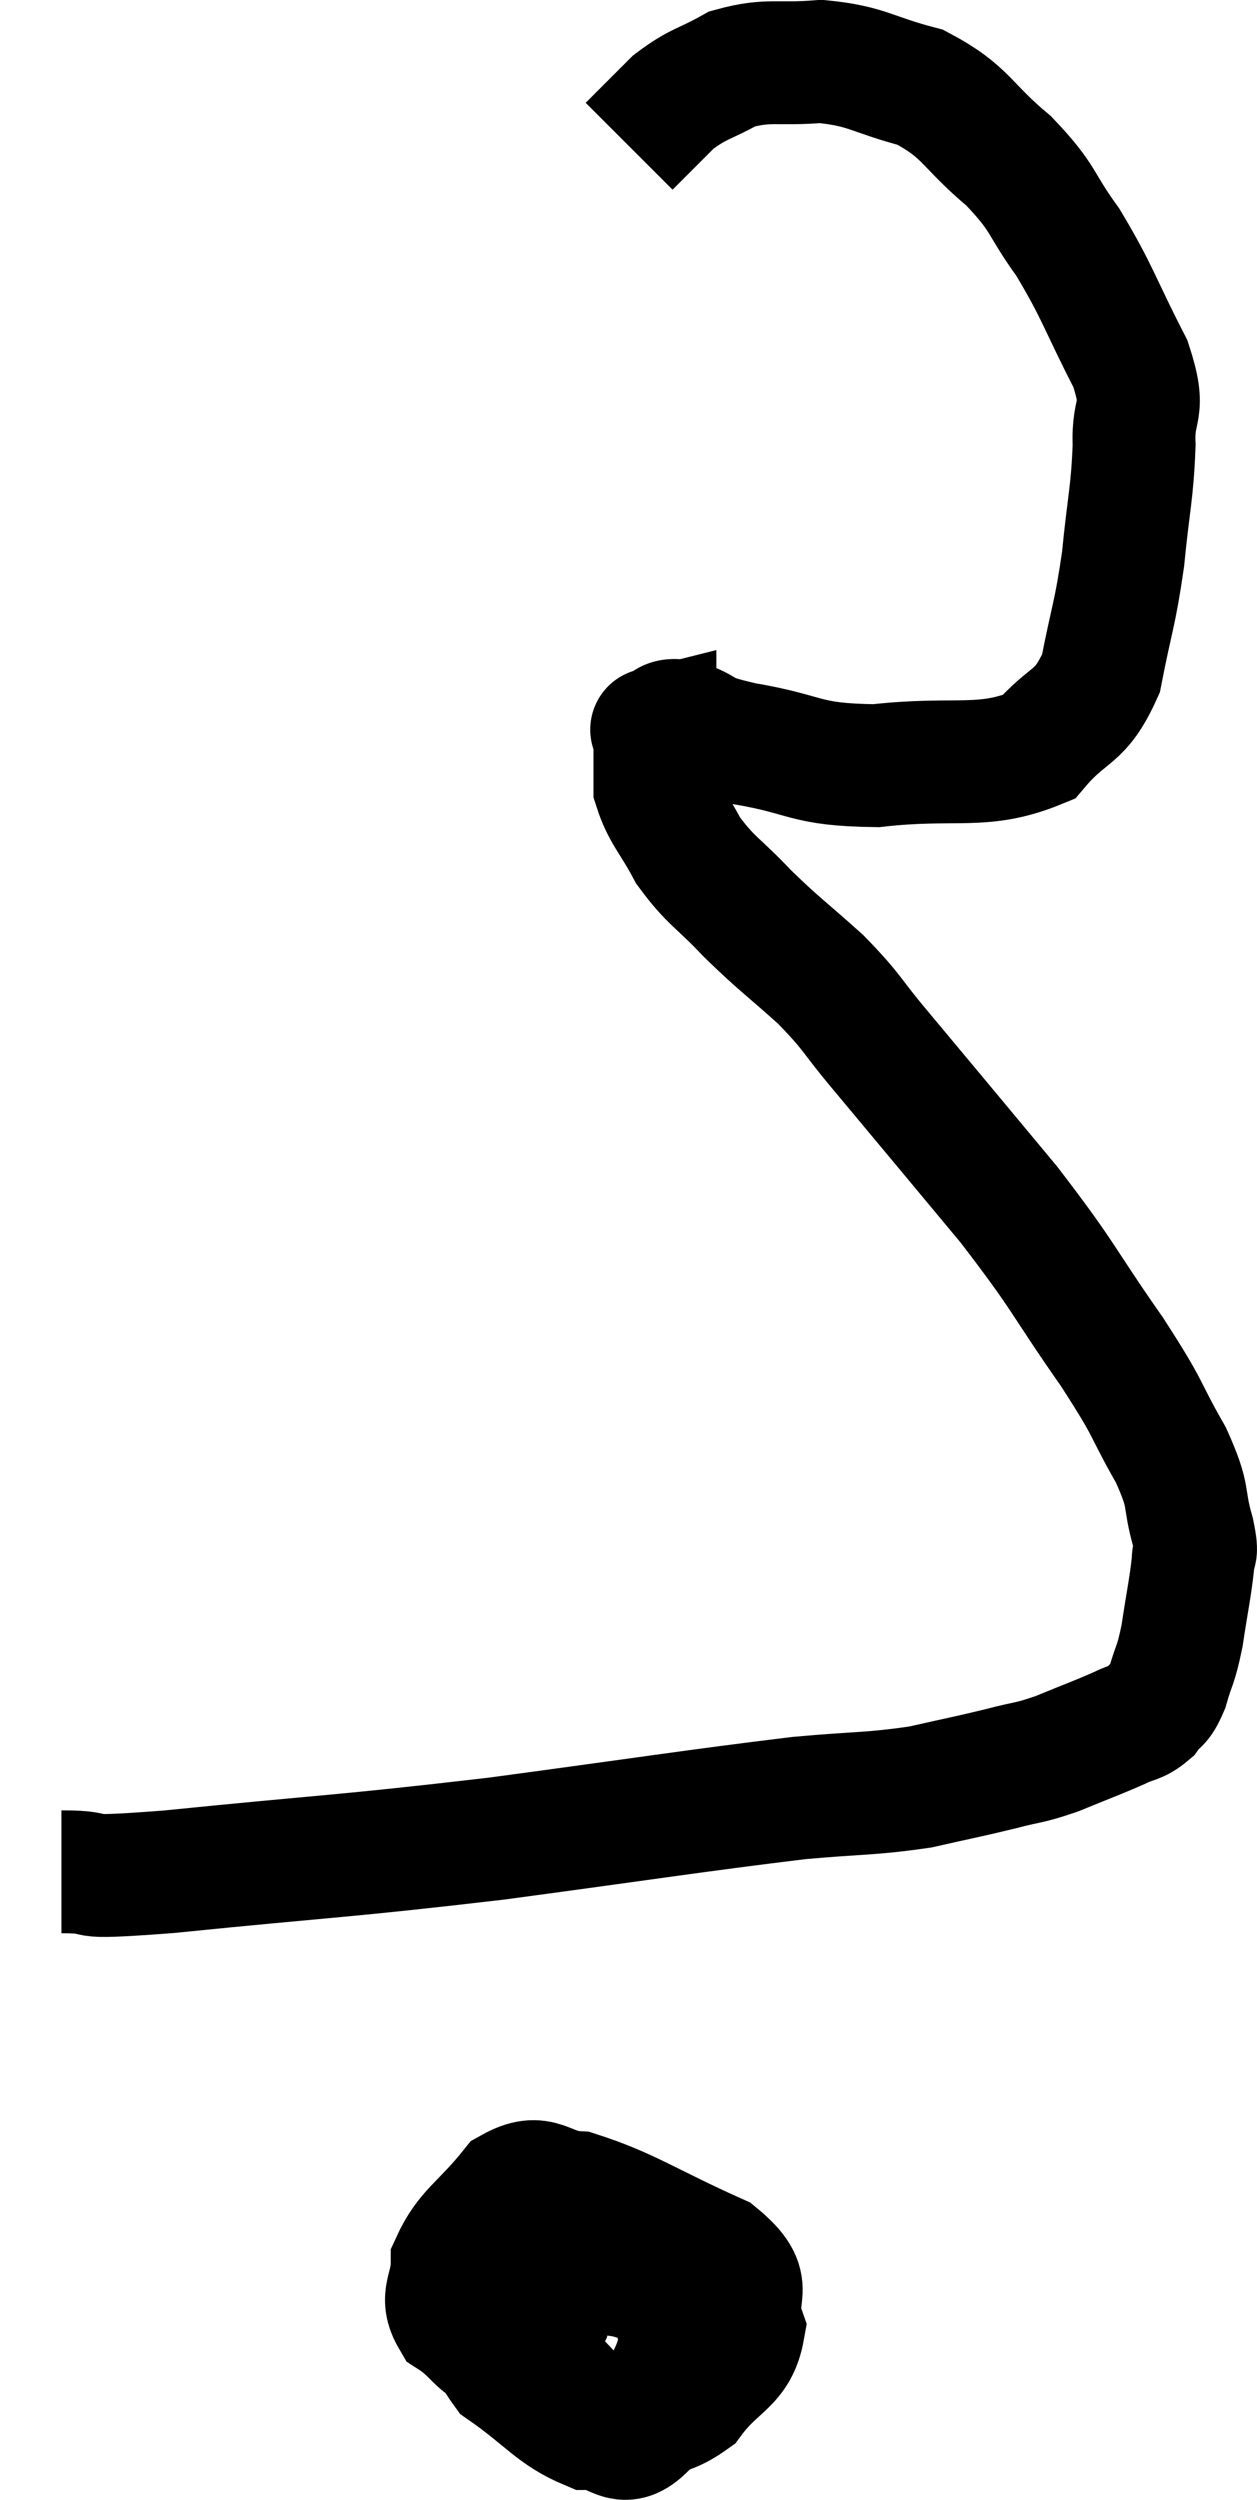 <svg xmlns="http://www.w3.org/2000/svg" viewBox="11.3 2.72 20.46 40.68" width="20.46" height="40.68"><path d="M 12.3 33.18 C 13.17 33.18, 12.27 33.315, 14.04 33.18 C 16.71 32.91, 16.815 32.94, 19.38 32.64 C 21.84 32.31, 22.575 32.19, 24.3 31.98 C 25.29 31.89, 25.455 31.92, 26.28 31.8 C 26.94 31.65, 27.045 31.635, 27.6 31.5 C 28.05 31.38, 28.02 31.425, 28.5 31.26 C 29.01 31.05, 29.145 31.005, 29.52 30.84 C 29.76 30.72, 29.805 30.765, 30 30.6 C 30.15 30.39, 30.165 30.495, 30.3 30.18 C 30.42 29.76, 30.435 29.85, 30.54 29.34 C 30.63 28.74, 30.675 28.56, 30.72 28.14 C 30.72 27.9, 30.81 28.095, 30.72 27.66 C 30.54 27.03, 30.69 27.135, 30.36 26.4 C 29.88 25.56, 30.06 25.74, 29.4 24.72 C 28.56 23.52, 28.665 23.55, 27.72 22.32 C 26.67 21.06, 26.385 20.715, 25.62 19.8 C 25.14 19.23, 25.2 19.215, 24.66 18.66 C 24.06 18.12, 24 18.105, 23.46 17.58 C 22.98 17.07, 22.875 17.07, 22.5 16.56 C 22.23 16.05, 22.095 15.96, 21.96 15.54 C 21.96 15.21, 21.96 15.12, 21.96 14.88 C 21.96 14.73, 21.96 14.655, 21.96 14.58 C 21.96 14.58, 21.84 14.61, 21.96 14.58 C 22.2 14.52, 22.08 14.4, 22.44 14.46 C 22.92 14.64, 22.62 14.64, 23.4 14.82 C 24.48 15, 24.36 15.165, 25.56 15.18 C 26.88 15.03, 27.285 15.255, 28.2 14.88 C 28.71 14.28, 28.875 14.445, 29.22 13.68 C 29.4 12.75, 29.445 12.75, 29.58 11.82 C 29.67 10.89, 29.73 10.755, 29.76 9.96 C 29.73 9.3, 29.97 9.465, 29.7 8.64 C 29.19 7.65, 29.175 7.485, 28.68 6.66 C 28.2 6, 28.32 5.97, 27.72 5.34 C 27 4.74, 27.045 4.545, 26.28 4.14 C 25.47 3.93, 25.425 3.795, 24.66 3.72 C 23.94 3.78, 23.82 3.675, 23.22 3.84 C 22.74 4.11, 22.68 4.065, 22.26 4.38 C 21.9 4.74, 21.72 4.92, 21.54 5.1 L 21.54 5.1" fill="none" stroke="black" stroke-width="2"></path><path d="M 20.76 38.58 C 20.37 38.94, 20.22 38.715, 19.98 39.3 C 19.89 40.11, 19.47 40.215, 19.8 40.92 C 20.55 41.52, 20.61 41.91, 21.3 42.12 C 21.93 41.94, 22.035 42.135, 22.56 41.76 C 22.98 41.19, 23.295 41.205, 23.4 40.62 C 23.19 40.02, 23.655 39.975, 22.98 39.42 C 21.84 38.91, 21.54 38.67, 20.7 38.4 C 20.16 38.37, 20.13 38.055, 19.62 38.34 C 19.14 38.94, 18.9 39.015, 18.66 39.54 C 18.66 39.99, 18.45 40.08, 18.66 40.44 C 19.08 40.71, 19.11 40.98, 19.5 40.98 C 19.86 40.71, 19.98 40.92, 20.22 40.44 C 20.34 39.75, 20.4 39.48, 20.46 39.06 C 20.46 38.91, 20.625 38.925, 20.46 38.76 C 20.13 38.58, 20.13 38.13, 19.8 38.4 C 19.47 39.12, 19.215 39.12, 19.14 39.84 C 19.32 40.56, 19.065 40.68, 19.5 41.28 C 20.19 41.76, 20.31 42, 20.88 42.24 C 21.33 42.24, 21.405 42.6, 21.78 42.24 C 22.08 41.52, 22.29 41.37, 22.38 40.8 C 22.26 40.38, 22.455 40.23, 22.14 39.96 C 21.63 39.84, 21.66 39.75, 21.12 39.72 C 20.55 39.78, 20.43 39.585, 19.98 39.84 C 19.65 40.29, 19.485 40.515, 19.32 40.74 L 19.32 40.74" fill="none" stroke="black" stroke-width="2"></path></svg>